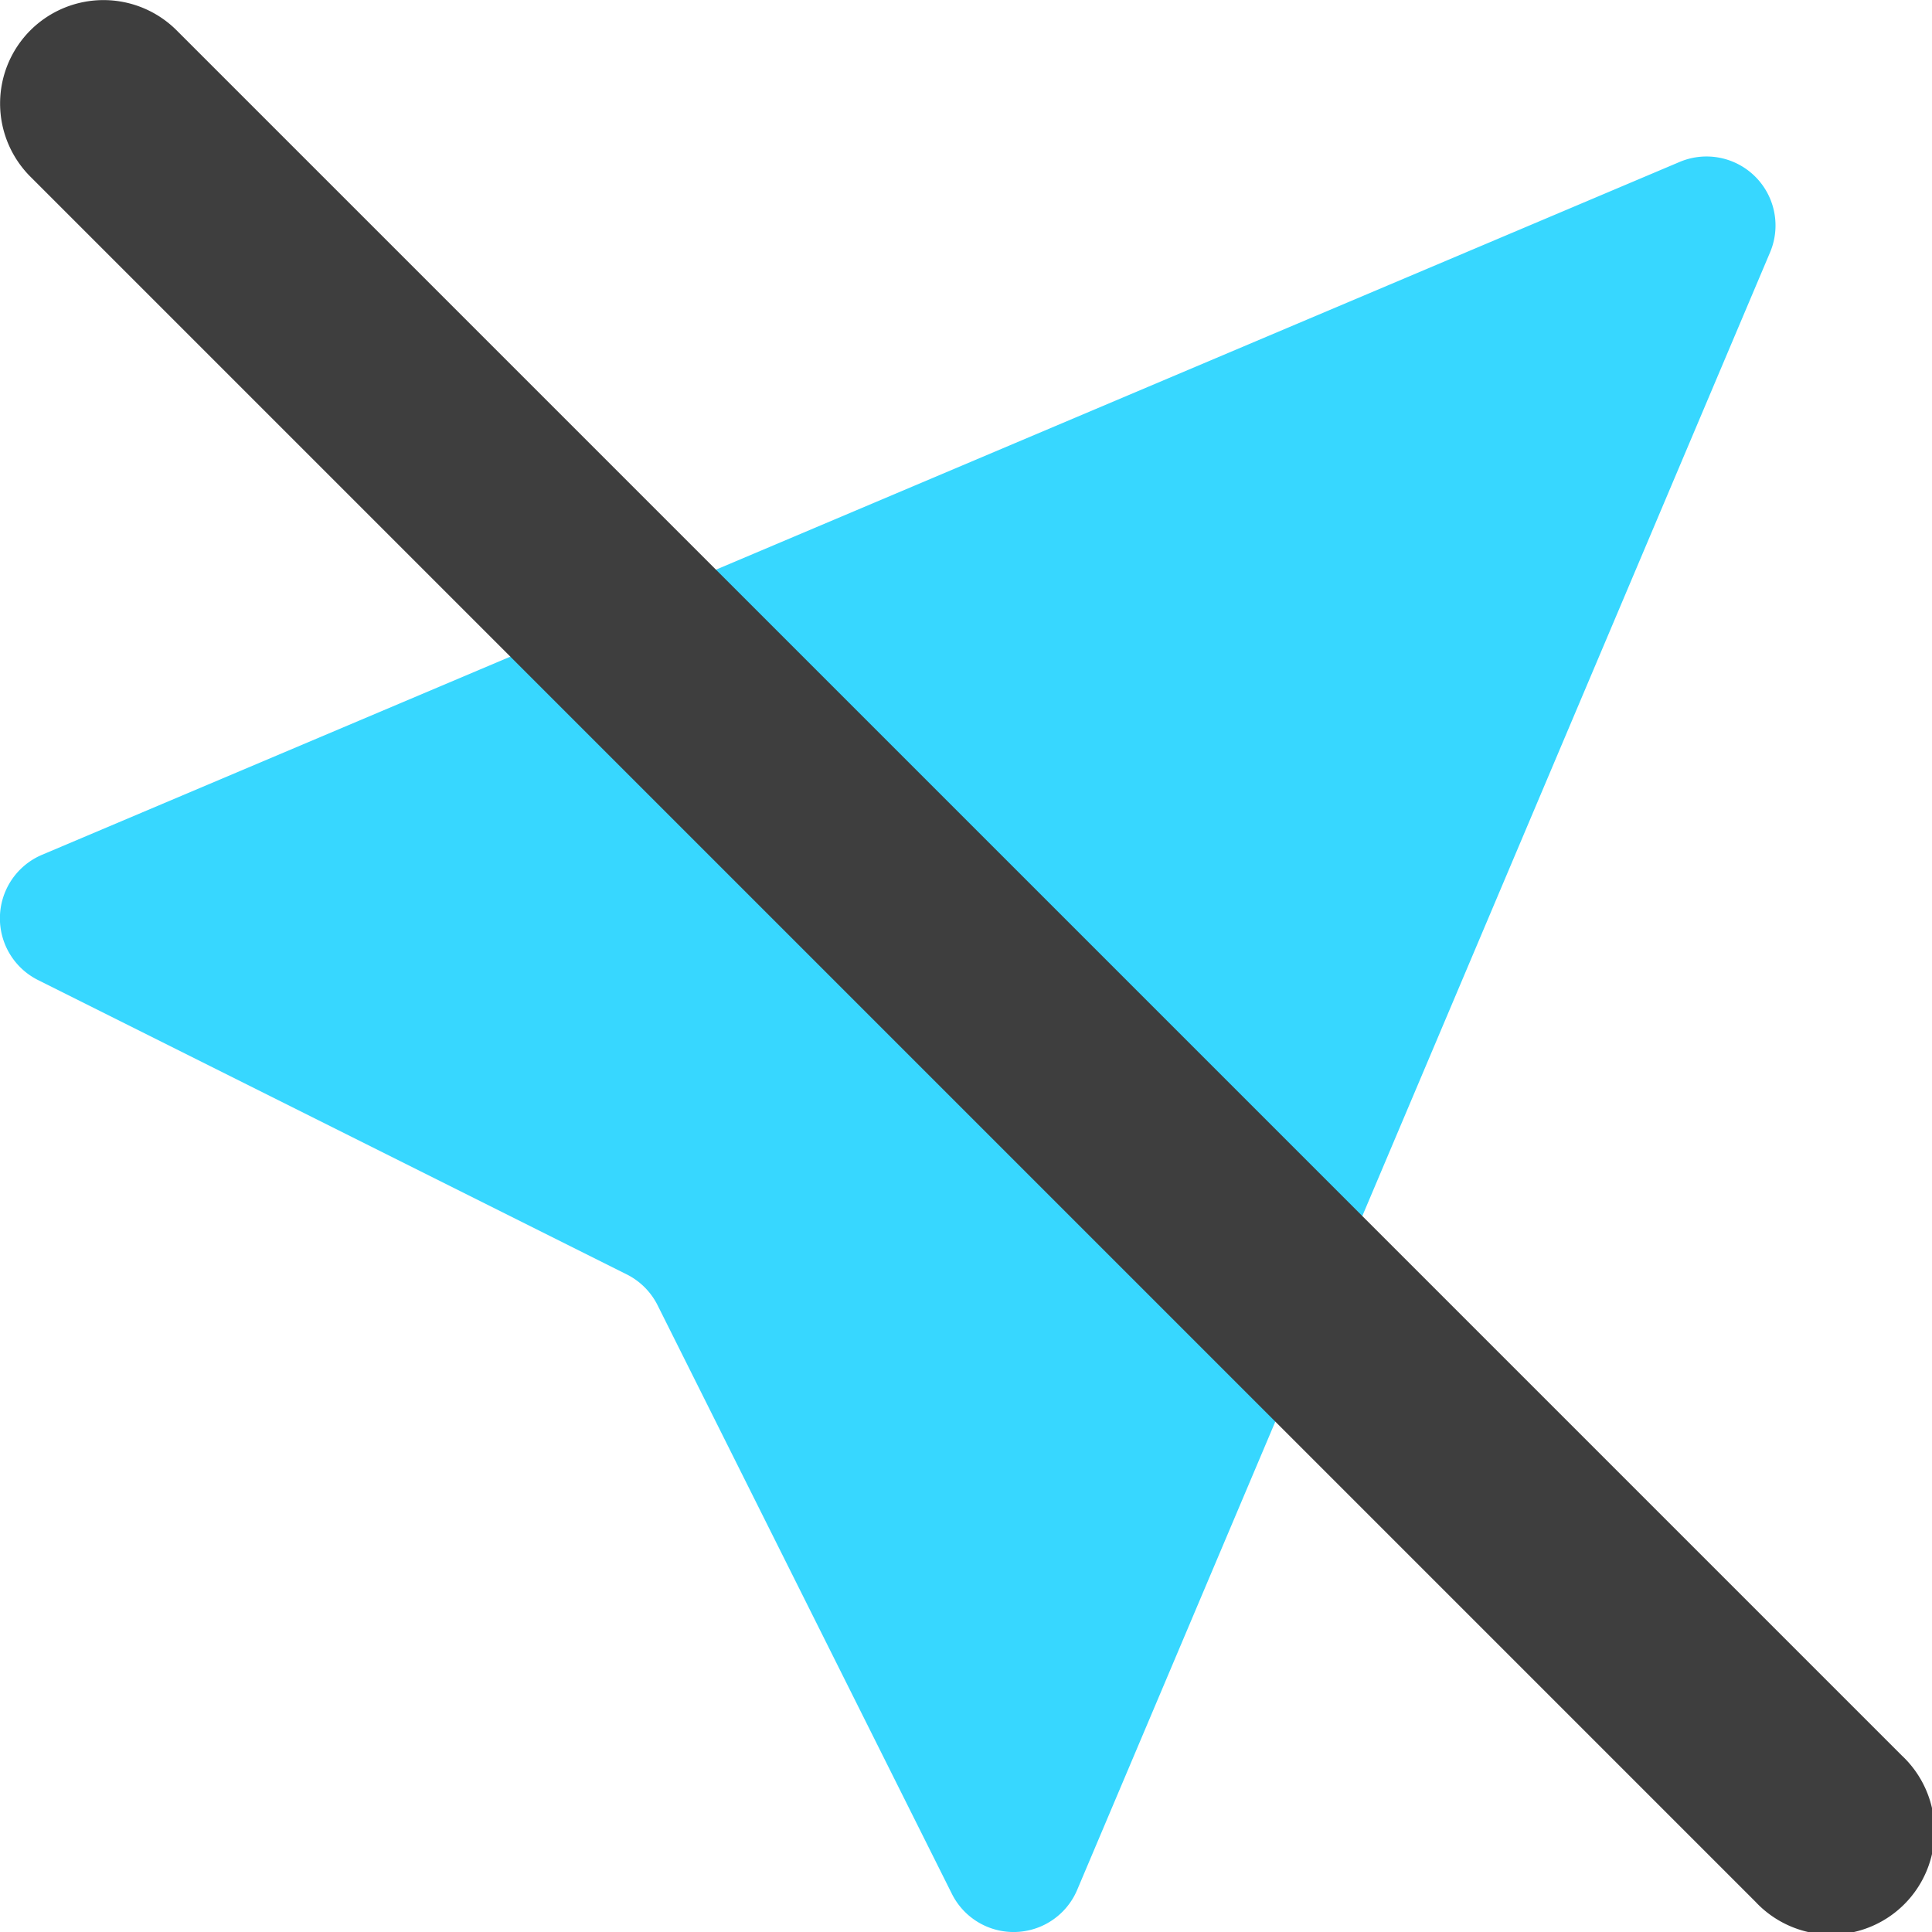 <svg xmlns="http://www.w3.org/2000/svg" fill="none" viewBox="0 0 14 14"><g id="navigation-arrow-off--compass-arrow-map-bearing-navigation-maps-heading-gps-off-disable"><path id="Vector" fill="#37d7ff" d="M6.898 13.724a.5.5 0 0 0 .908-.03l5.02-11.864a.5.5 0 0 0-.656-.656L.305 6.194a.5.5 0 0 0-.029.908l4.266 2.133a.5.5 0 0 1 .223.223l2.133 4.266Z"></path><path id="Vector (Stroke)" fill="#3e3e3e" fill-rule="evenodd" d="M.22.22a.75.75 0 0 0 0 1.06l12.5 12.5a.75.75 0 1 0 1.06-1.06L1.28.22a.75.75 0 0 0-1.06 0Z" clip-rule="evenodd"></path></g></svg>